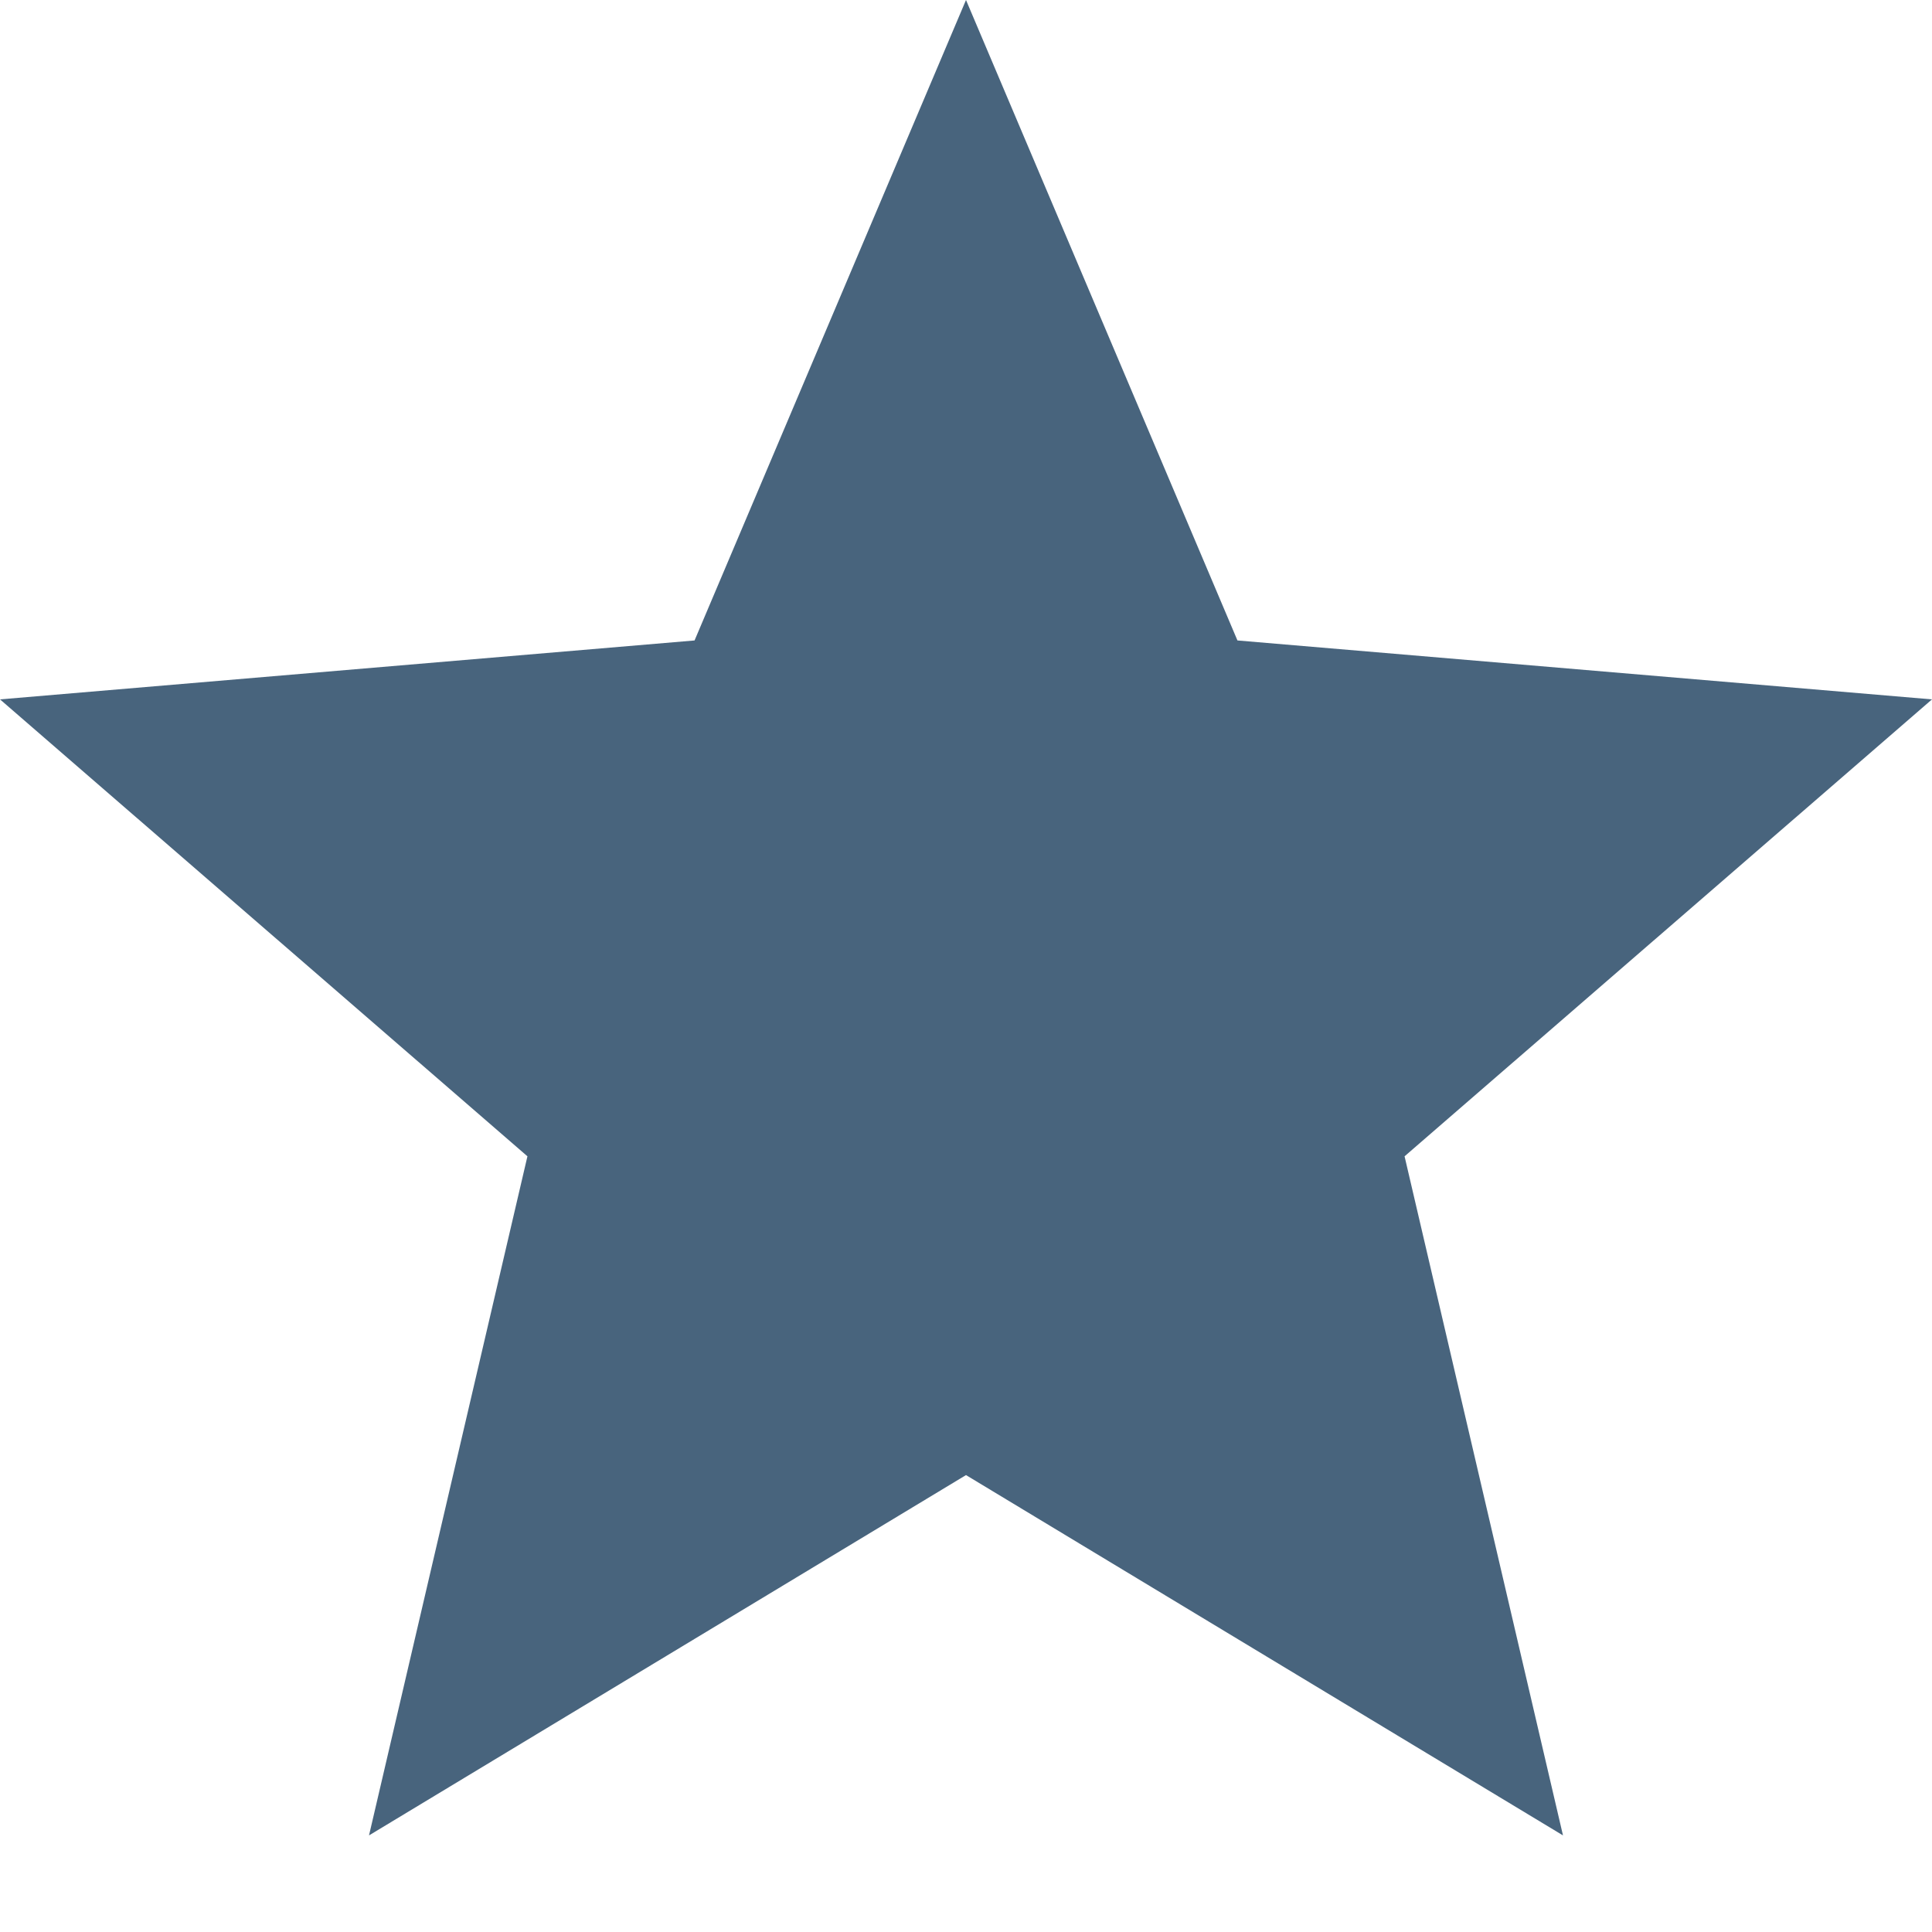 <svg width="14" height="14" fill="none" xmlns="http://www.w3.org/2000/svg"><path d="M7 10.689l4.326 2.611-1.148-4.921L14 5.068l-5.033-.427L7 0 5.033 4.641 0 5.068l3.822 3.311L2.674 13.3 7 10.689z" fill="#48647D"/></svg>